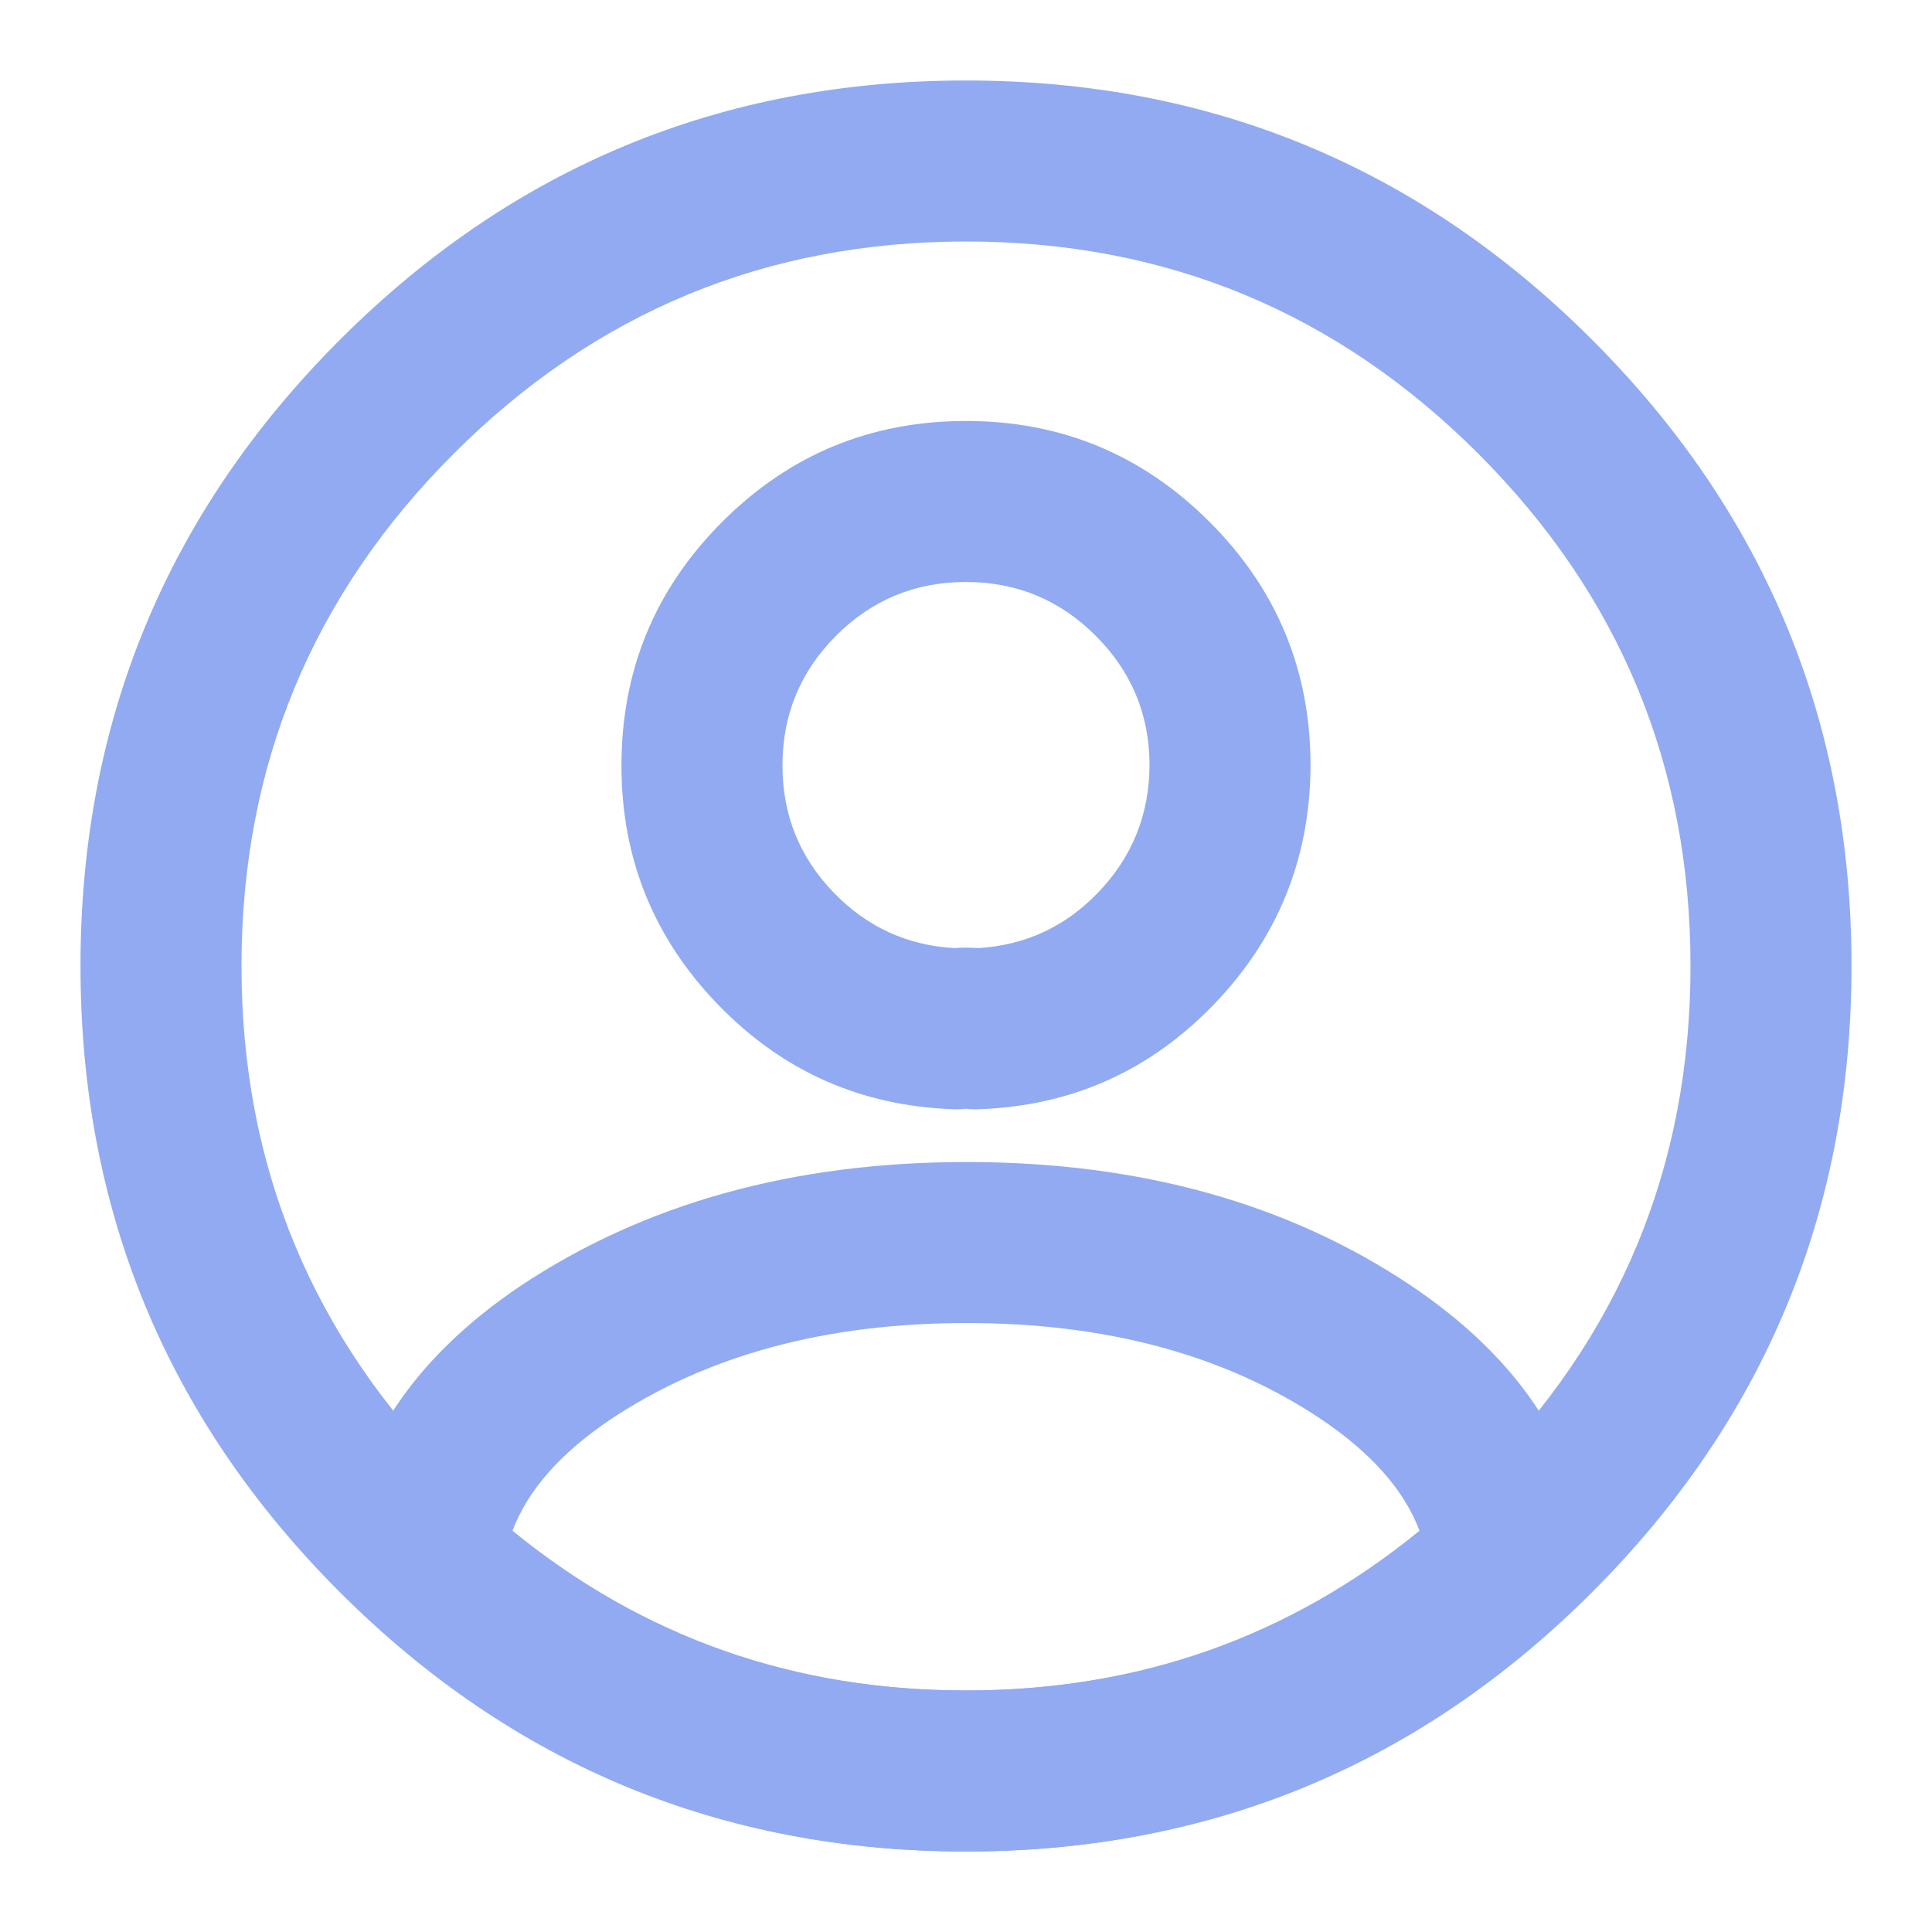 <svg xmlns="http://www.w3.org/2000/svg" xmlns:xlink="http://www.w3.org/1999/xlink" fill="none" version="1.1" width="30" height="30" viewBox="0 0 30 30"><g><g><g><path d="M18.845,15.601Q20.338,14.055,20.35,11.895L20.35,11.887Q20.35,9.673,18.783,8.105Q17.215,6.537,15,6.537Q12.778,6.537,11.212,8.106Q9.65,9.671,9.65,11.887Q9.65,14.051,11.152,15.602Q12.651,17.151,14.808,17.224Q14.904,17.228,15,17.216Q15.096,17.228,15.193,17.224Q17.348,17.151,18.845,15.601ZM17.85,11.884Q17.849,10.707,17.015,9.873Q16.179,9.037,15,9.037Q13.815,9.037,12.982,9.872Q12.15,10.705,12.15,11.887Q12.15,13.039,12.948,13.863Q13.719,14.659,14.817,14.722Q15.006,14.708,15.187,14.722Q16.28,14.658,17.047,13.864Q17.843,13.04,17.85,11.884Z" fill-rule="evenodd" fill="#91AAF2" fill-opacity="1"/></g><g><path d="M24.668,24.093Q24.407,21.643,21.91,19.963L21.907,19.961Q19.042,18.044,15.009,18.044Q10.979,18.044,8.089,19.963Q5.592,21.643,5.332,24.093Q5.316,24.239,5.335,24.384Q5.354,24.53,5.406,24.667Q5.458,24.805,5.54,24.926Q5.622,25.048,5.731,25.147Q9.665,28.75,15,28.75Q20.334,28.75,24.269,25.147Q24.377,25.048,24.46,24.926Q24.542,24.805,24.594,24.667Q24.646,24.53,24.665,24.384Q24.683,24.239,24.668,24.093ZM20.514,22.037Q20.516,22.038,20.517,22.039Q21.688,22.828,22.042,23.769Q19.003,26.25,15,26.25Q10.997,26.25,7.958,23.769Q8.312,22.827,9.485,22.037Q11.733,20.544,15.009,20.544Q18.281,20.544,20.514,22.037Z" fill-rule="evenodd" fill="#91AAF2" fill-opacity="1"/></g><g><path d="M24.723,5.277Q20.695,1.25,15,1.25Q9.305,1.25,5.277,5.277Q1.25,9.305,1.25,15Q1.25,20.695,5.277,24.723Q9.305,28.75,15,28.75Q20.695,28.75,24.723,24.723Q28.75,20.695,28.75,15Q28.75,9.305,24.723,5.277ZM7.045,7.045Q10.34,3.75,15,3.75Q19.66,3.75,22.955,7.045Q26.25,10.34,26.25,15Q26.25,19.66,22.955,22.955Q19.66,26.25,15,26.25Q10.34,26.25,7.045,22.955Q3.75,19.66,3.75,15Q3.75,10.34,7.045,7.045Z" fill-rule="evenodd" fill="#91AAF2" fill-opacity="1"/></g></g></g></svg>